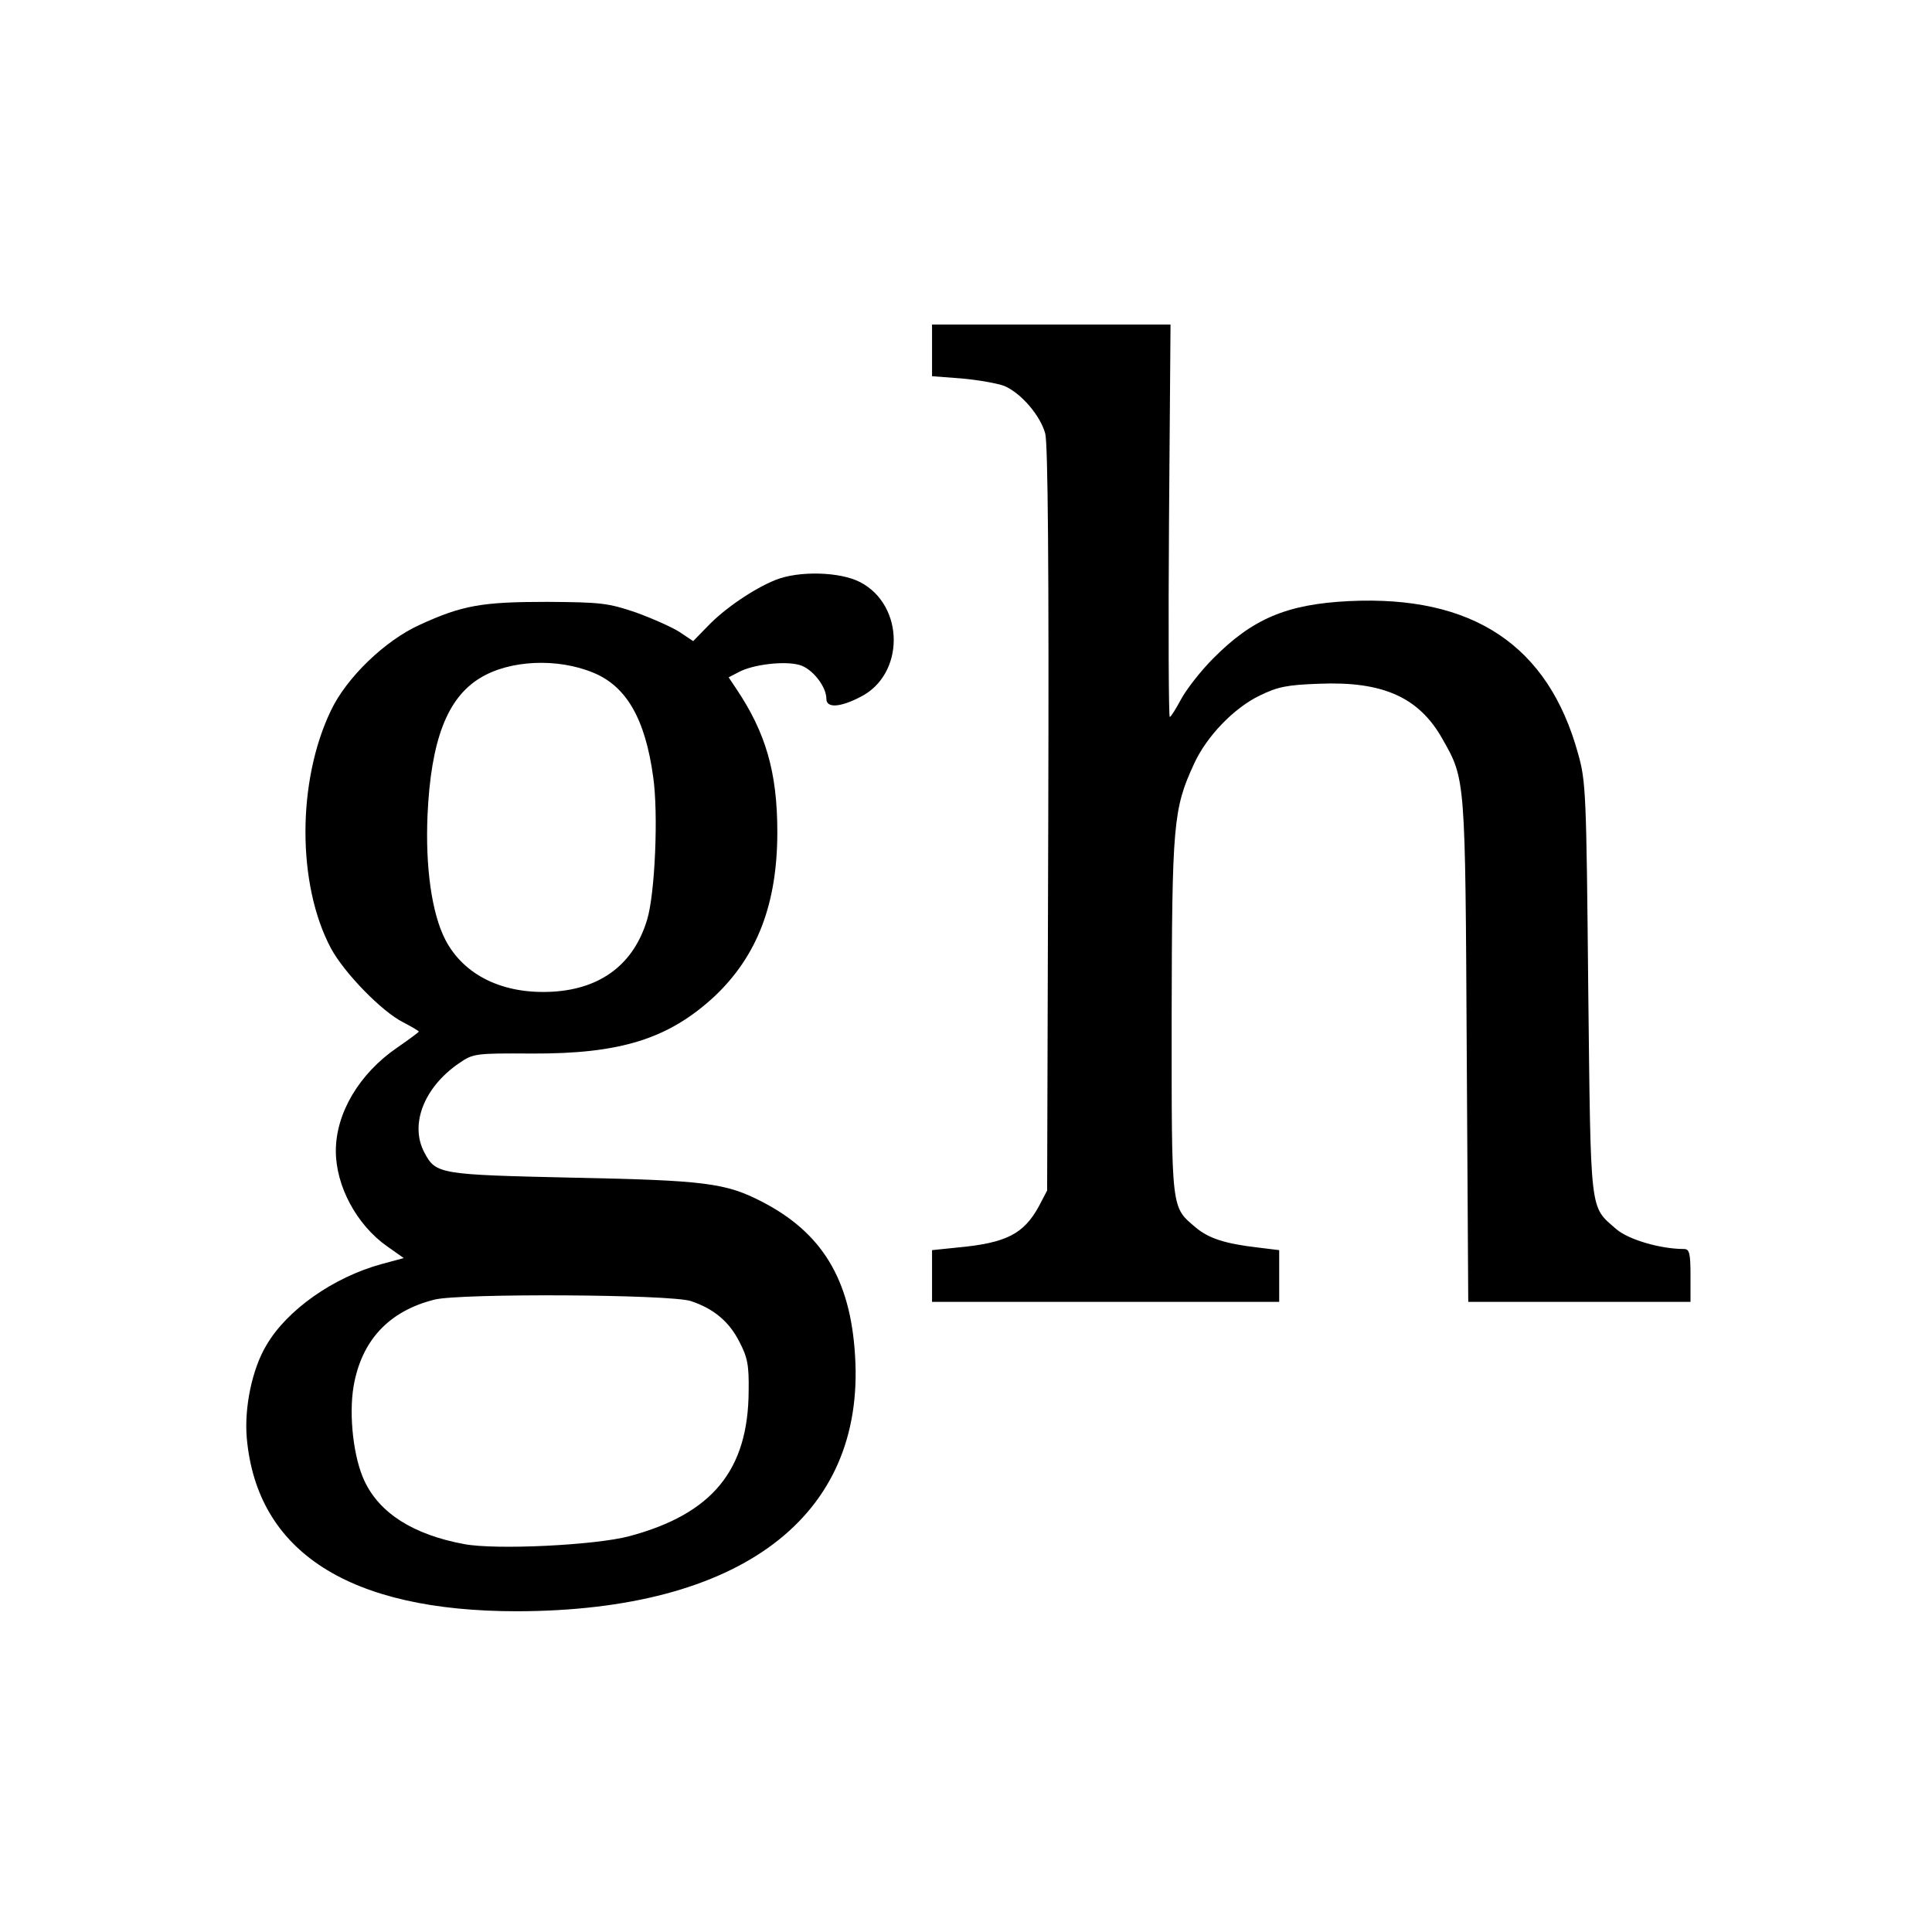 <?xml version="1.0" standalone="no"?>
<!DOCTYPE svg PUBLIC "-//W3C//DTD SVG 20010904//EN"
 "http://www.w3.org/TR/2001/REC-SVG-20010904/DTD/svg10.dtd">
<svg version="1.0" xmlns="http://www.w3.org/2000/svg"
 width="512pt" height="512pt" viewBox="0 0 512 512"
 preserveAspectRatio="xMidYMid meet">
<g transform="translate(0,512) scale(0.1,-0.1)"
fill="#000000" stroke="none">
<path d="M2470 4191 l0 -68 79 -6 c44 -4 95 -13 113 -20 44 -19 95 -78 108
-126 7 -27 10 -350 8 -1023 l-3 -983 -22 -42 c-40 -73 -86 -97 -215 -109 l-68
-7 0 -68 0 -69 460 0 460 0 0 69 0 68 -57 7 c-86 10 -129 24 -163 52 -67 57
-65 39 -65 559 1 510 4 551 59 670 33 73 106 149 175 182 47 23 72 28 157 31
169 7 265 -36 327 -147 61 -107 60 -103 64 -828 l4 -663 295 0 294 0 0 70 c0
59 -3 70 -17 70 -63 0 -148 25 -180 53 -71 62 -67 33 -74 637 -5 518 -6 549
-27 623 -79 287 -279 420 -607 404 -165 -8 -256 -47 -360 -152 -33 -33 -71
-82 -85 -108 -14 -26 -27 -47 -30 -47 -3 0 -4 234 -2 520 l4 520 -316 0 -316
0 0 -69z"/>
<path d="M2055 3583 c-57 -23 -134 -75 -179 -122 l-39 -40 -36 24 c-20 13 -72
36 -116 52 -74 25 -92 27 -235 28 -173 0 -225 -9 -338 -61 -91 -41 -194 -140
-235 -227 -90 -187 -90 -461 0 -630 35 -65 134 -167 191 -196 23 -12 42 -23
42 -25 0 -1 -25 -20 -57 -42 -101 -69 -163 -174 -163 -274 0 -93 55 -196 136
-253 l44 -31 -59 -16 c-128 -35 -251 -122 -305 -215 -38 -63 -59 -166 -52
-246 27 -302 272 -459 716 -459 592 1 923 250 896 677 -12 203 -88 327 -248
409 -95 49 -151 56 -498 63 -354 8 -365 9 -395 66 -40 74 -2 173 91 237 38 26
42 27 194 26 235 -1 362 39 484 152 113 107 166 245 166 435 0 159 -31 264
-109 380 l-20 30 27 14 c37 20 120 30 160 19 34 -9 72 -57 72 -90 0 -25 36
-23 90 5 118 59 118 242 0 304 -53 28 -163 31 -225 6z m-482 -246 c87 -36 137
-122 158 -276 14 -96 5 -309 -16 -378 -35 -117 -121 -183 -249 -191 -132 -8
-237 43 -286 138 -36 70 -53 193 -47 330 9 198 52 310 139 363 78 48 205 54
301 14z m258 -1665 c60 -20 101 -54 128 -107 22 -42 26 -62 25 -131 -1 -210
-96 -326 -316 -385 -89 -24 -354 -37 -438 -21 -135 25 -224 82 -264 167 -29
61 -42 173 -29 251 21 122 94 200 215 230 69 17 625 14 679 -4z"/>
</g>
</svg>
